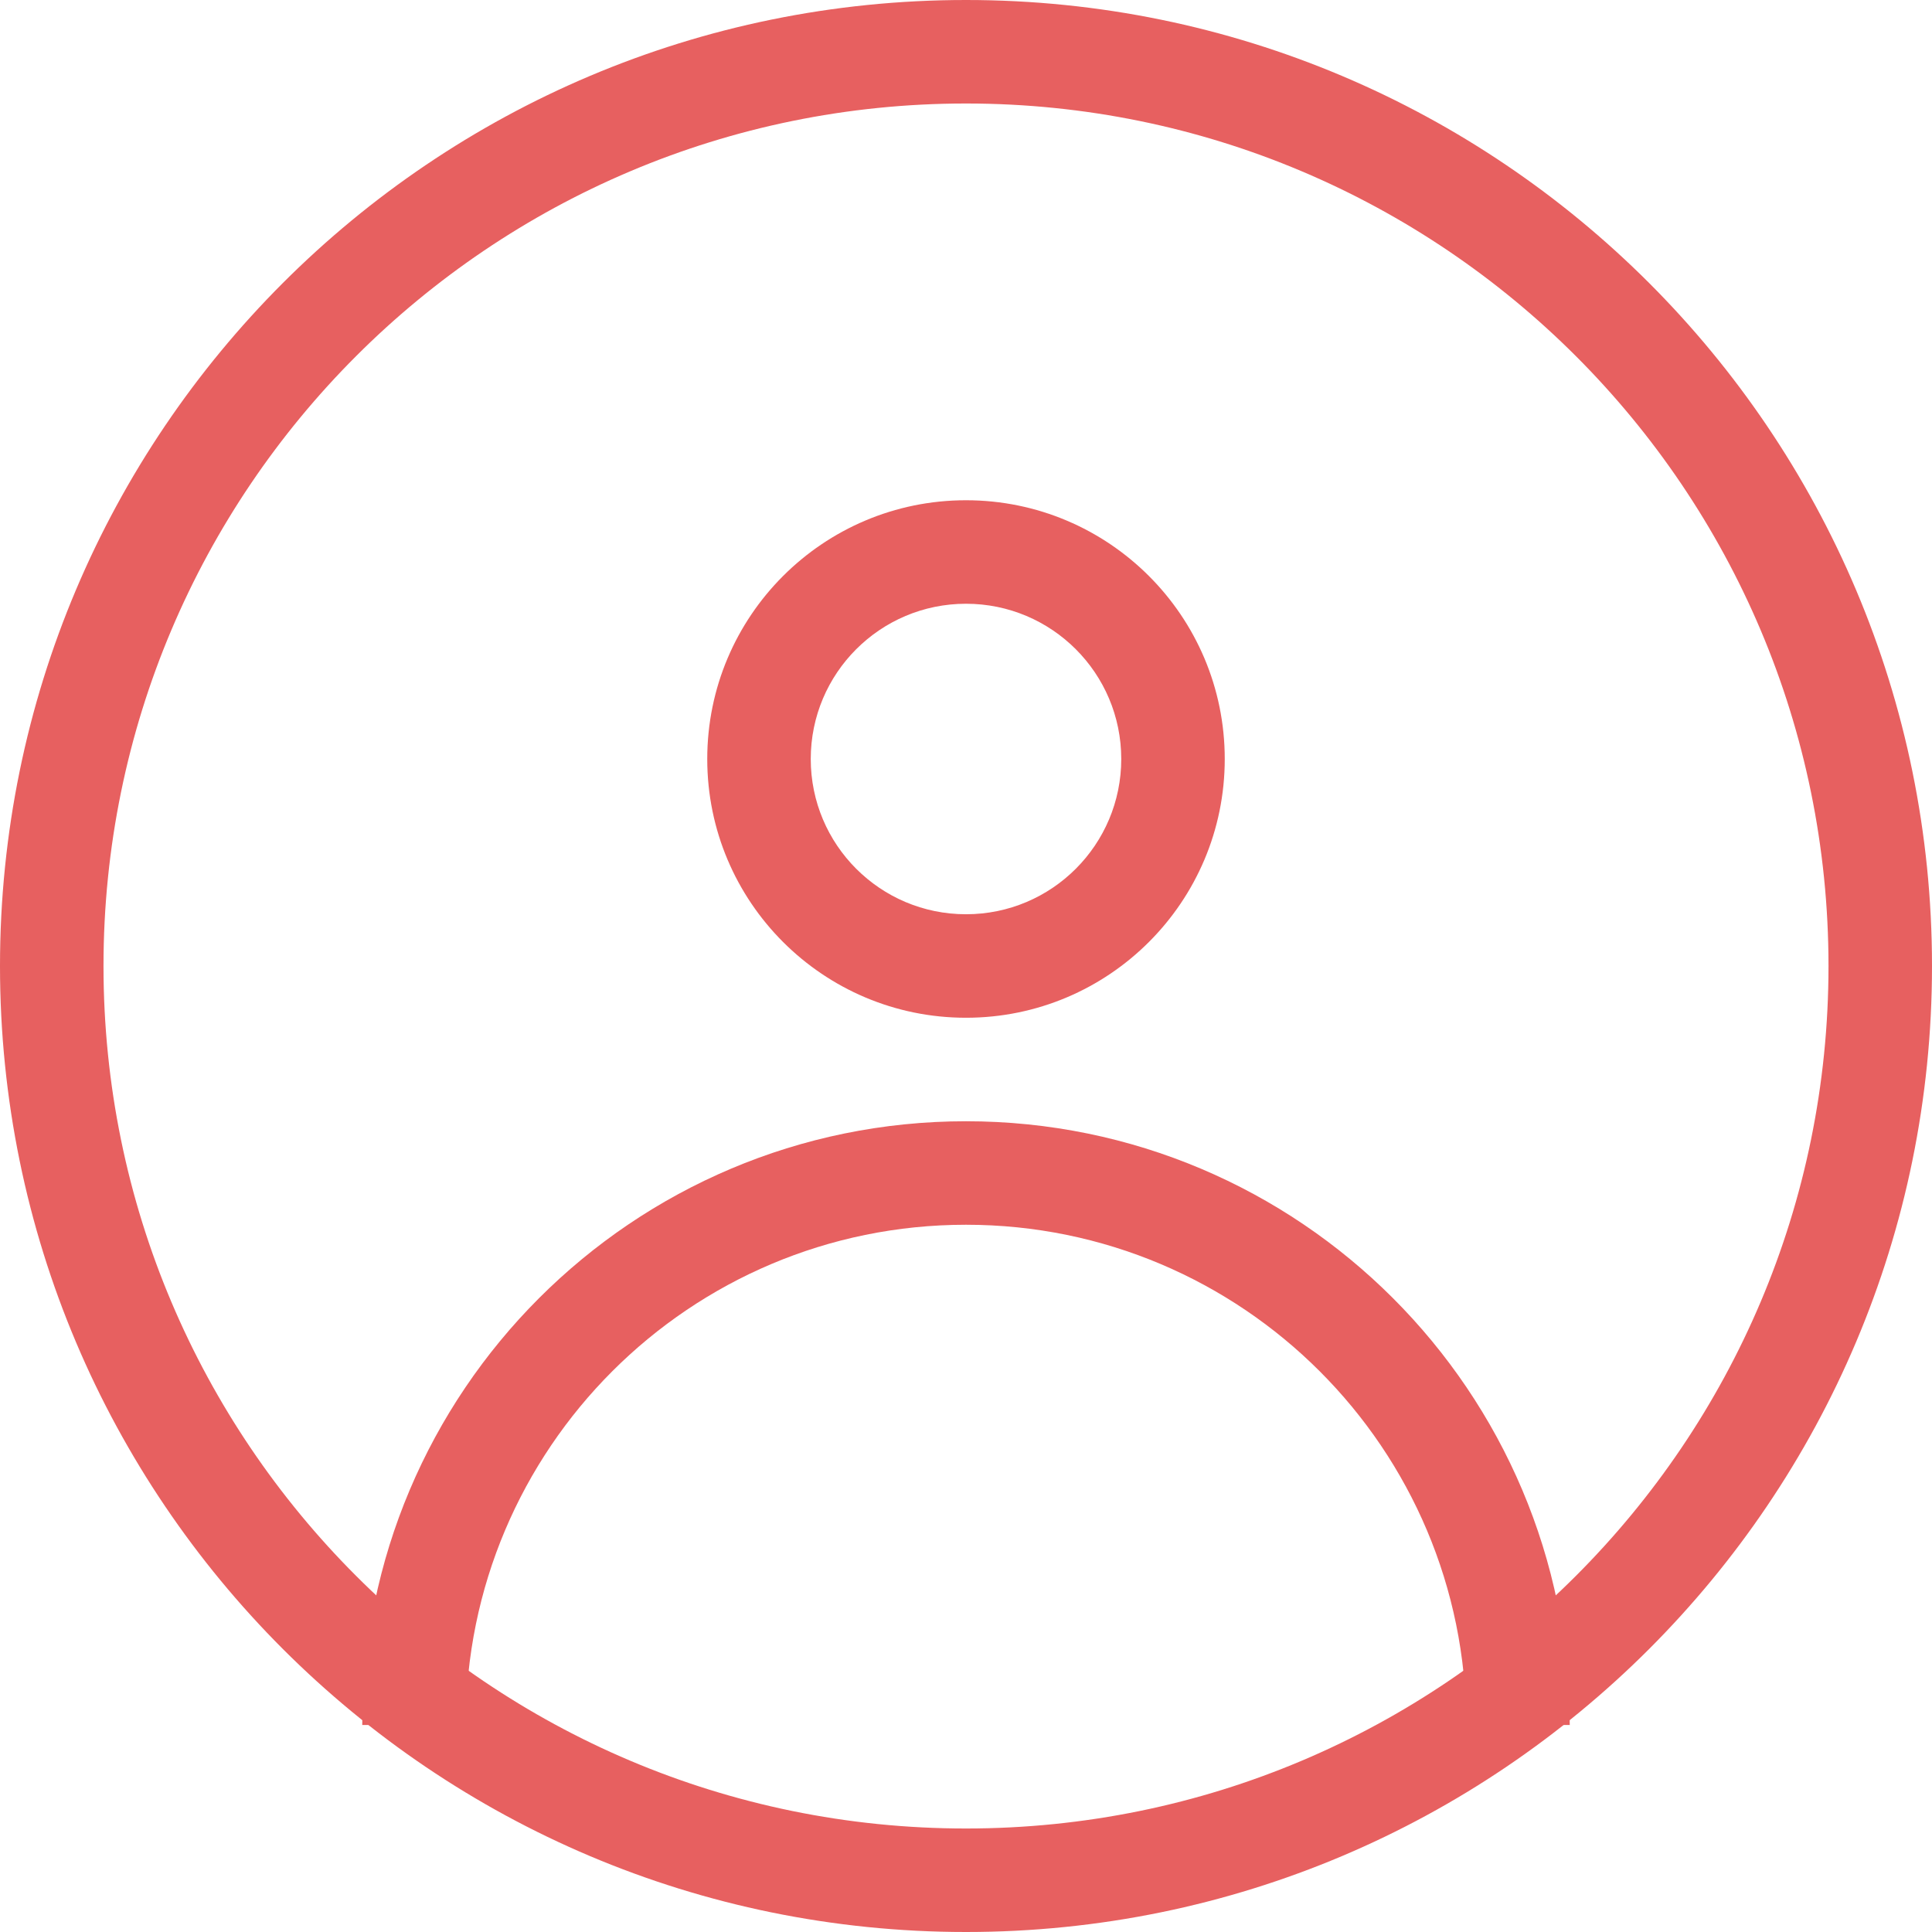 <svg width="28" height="28" viewBox="0 0 28 28" fill="none" xmlns="http://www.w3.org/2000/svg">
<path fill-rule="evenodd" clip-rule="evenodd" d="M14 26.5C20.904 26.5 26.5 20.904 26.5 14C26.5 7.096 20.904 1.5 14 1.5C7.096 1.5 1.5 7.096 1.5 14C1.5 20.904 7.096 26.5 14 26.5ZM14 28C21.732 28 28 21.732 28 14C28 6.268 21.732 0 14 0C6.268 0 0 6.268 0 14C0 21.732 6.268 28 14 28Z" fill="#E76060"/>
<path fill-rule="evenodd" clip-rule="evenodd" d="M14 8.75C12.757 8.75 11.75 9.757 11.75 11C11.75 12.243 12.757 13.25 14 13.25C15.243 13.25 16.25 12.243 16.25 11C16.25 9.757 15.243 8.75 14 8.75ZM10.25 11C10.25 8.929 11.929 7.25 14 7.25C16.071 7.25 17.75 8.929 17.75 11C17.75 13.071 16.071 14.75 14 14.75C11.929 14.75 10.25 13.071 10.25 11Z" fill="#E76060"/>
<path fill-rule="evenodd" clip-rule="evenodd" d="M14 17.75C9.996 17.75 6.75 20.996 6.75 25H5.25C5.25 20.168 9.168 16.25 14 16.25C18.832 16.25 22.75 20.168 22.75 25H21.25C21.25 20.996 18.004 17.75 14 17.75Z" fill="#E76060"/>
</svg>
